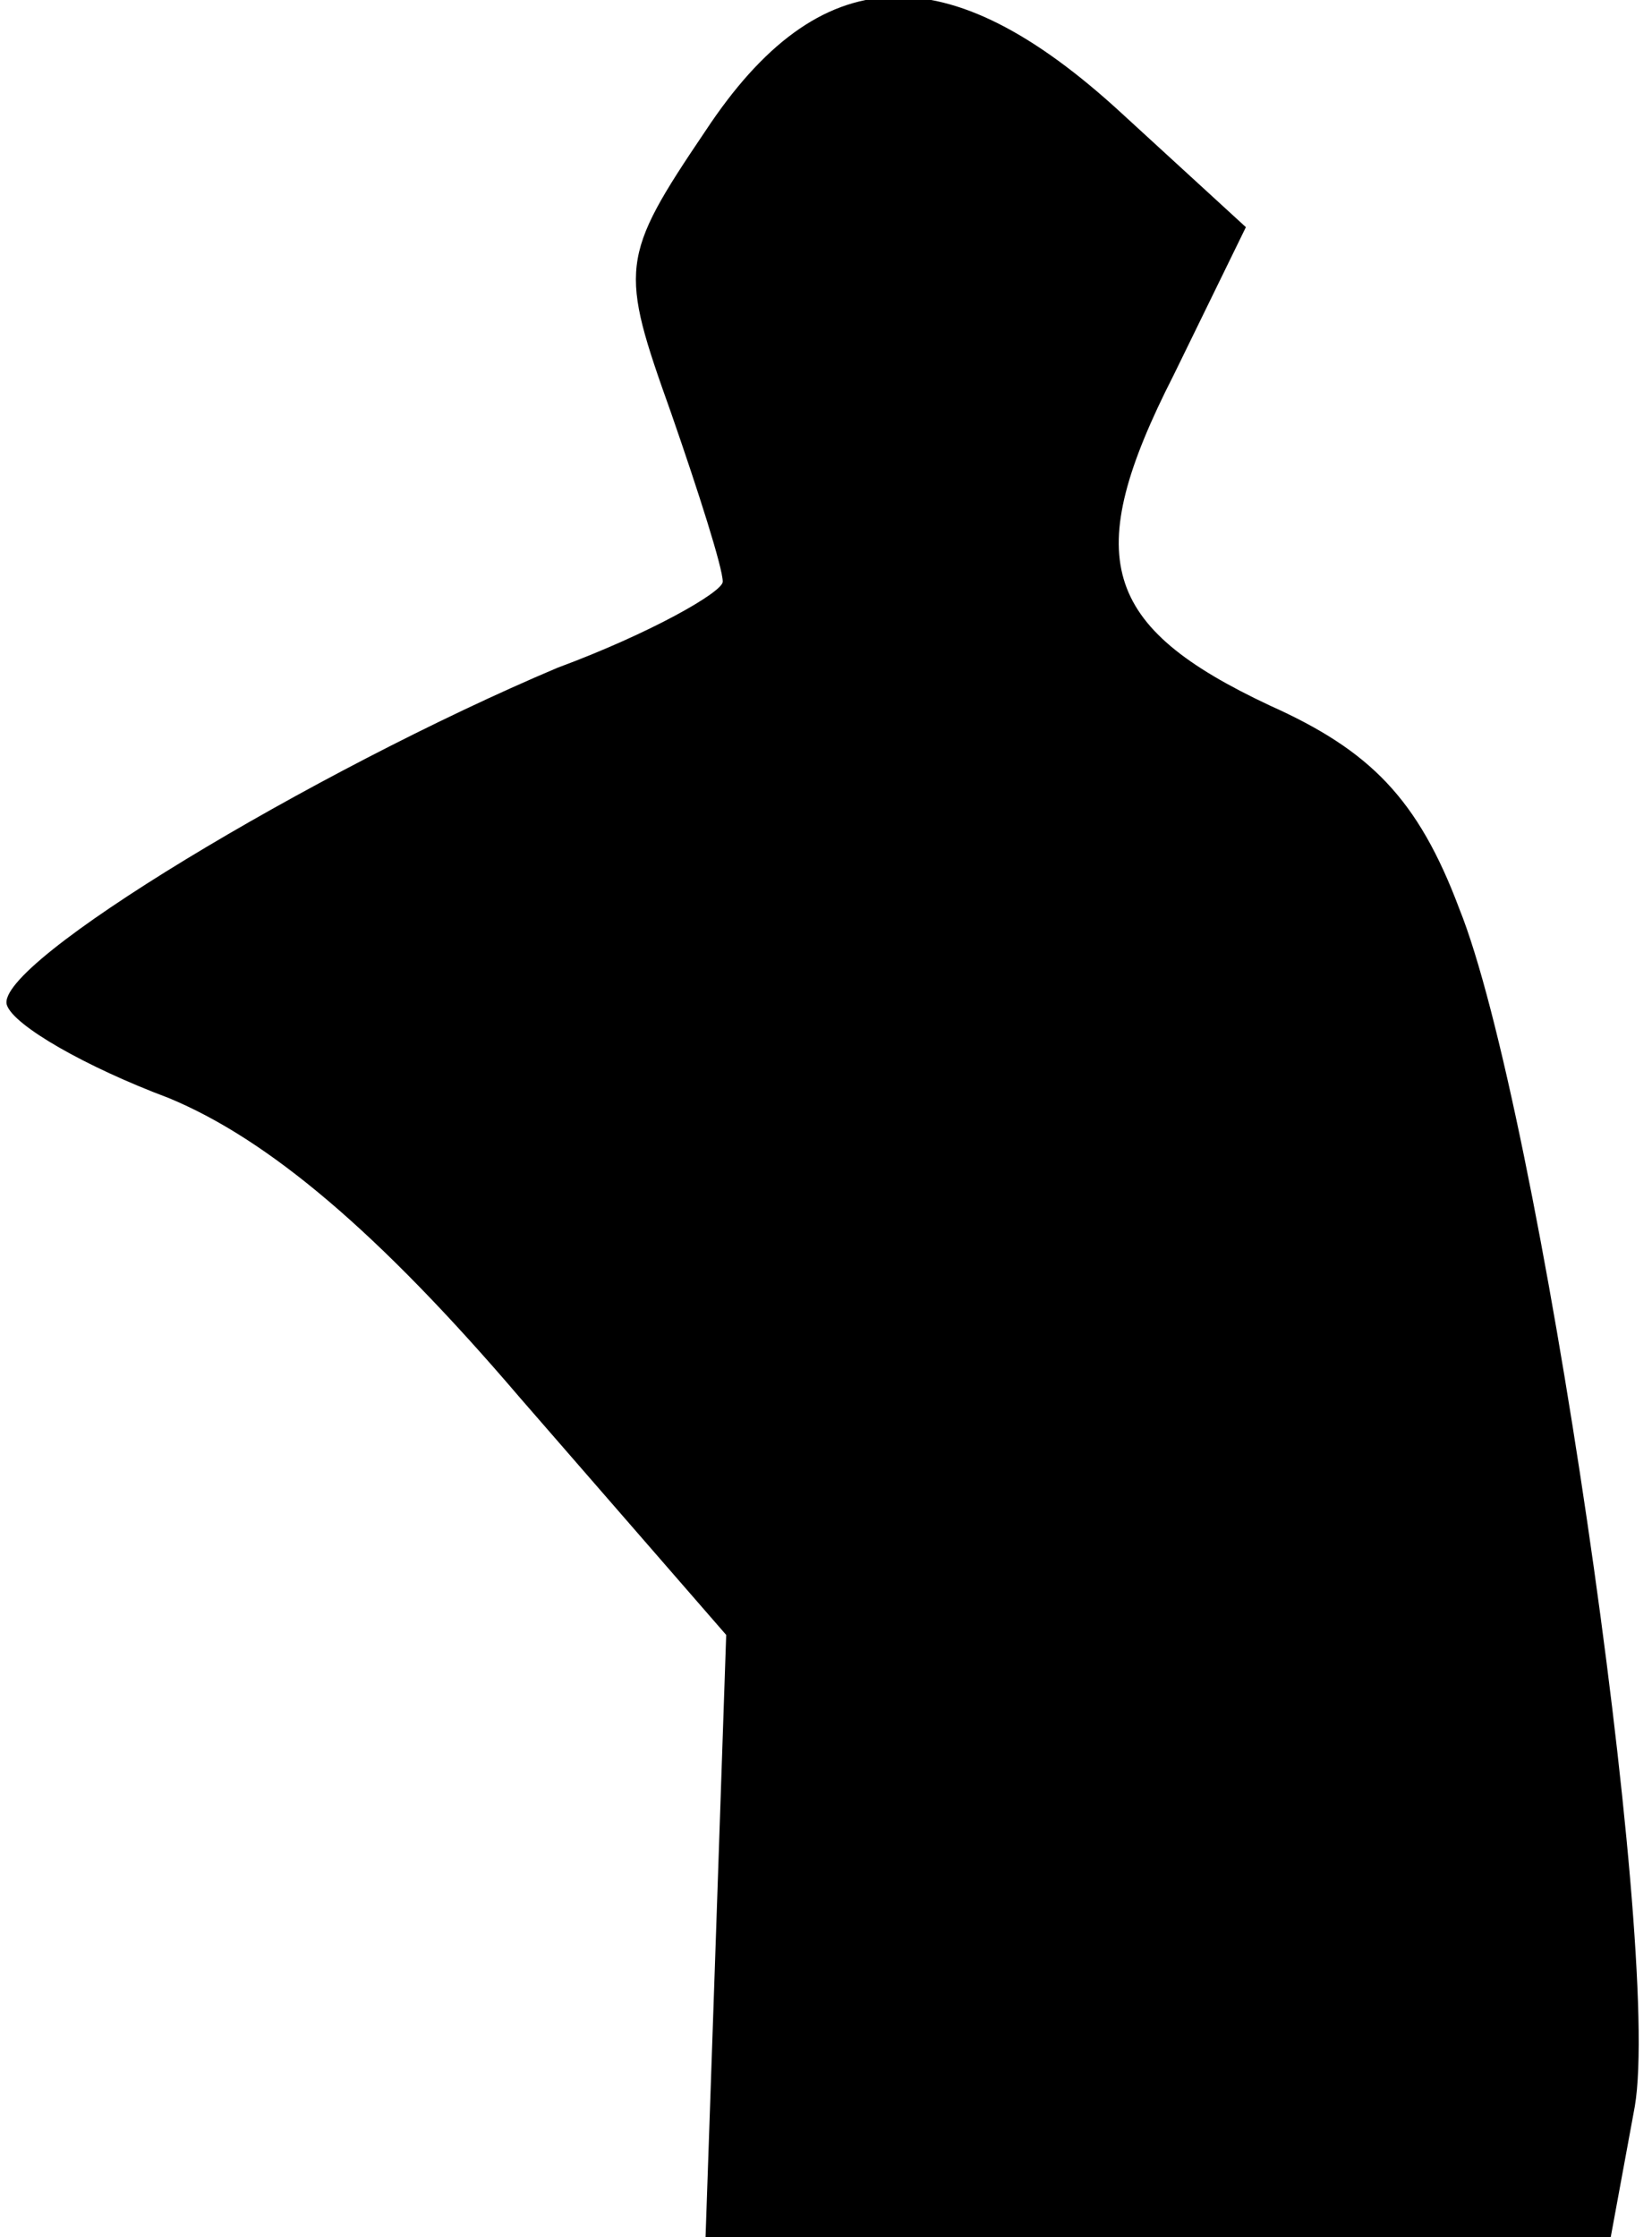 <?xml version="1.0" standalone="no"?>
<!DOCTYPE svg PUBLIC "-//W3C//DTD SVG 20010904//EN"
 "http://www.w3.org/TR/2001/REC-SVG-20010904/DTD/svg10.dtd">
<svg version="1.0" xmlns="http://www.w3.org/2000/svg"
 width="48pt" height="65pt" viewBox="0 0 48 65"
 preserveAspectRatio="xMidYMid meet">
<g transform="translate(0,65) scale(0.1,-0.1)"
fill="#000000" stroke="none">
<path fill="#000000" stroke="none" d="M205 612 c-25 -37 -25 -40 -10 -82 8
-23 15 -45 15 -49 0 -3 -21 -15 -48 -25 -71 -30 -164 -86 -160 -98 2 -6 23
-18 47 -27 29 -12 61 -39 102 -87 l60 -69 -3 -88 -3 -87 132 0 131 0 7 38 c8
47 -28 291 -51 348 -12 32 -26 46 -55 59 -49 23 -55 43 -28 96 l21 43 -36 33
c-51 47 -88 45 -121 -5z"/>
</g>
</svg>
